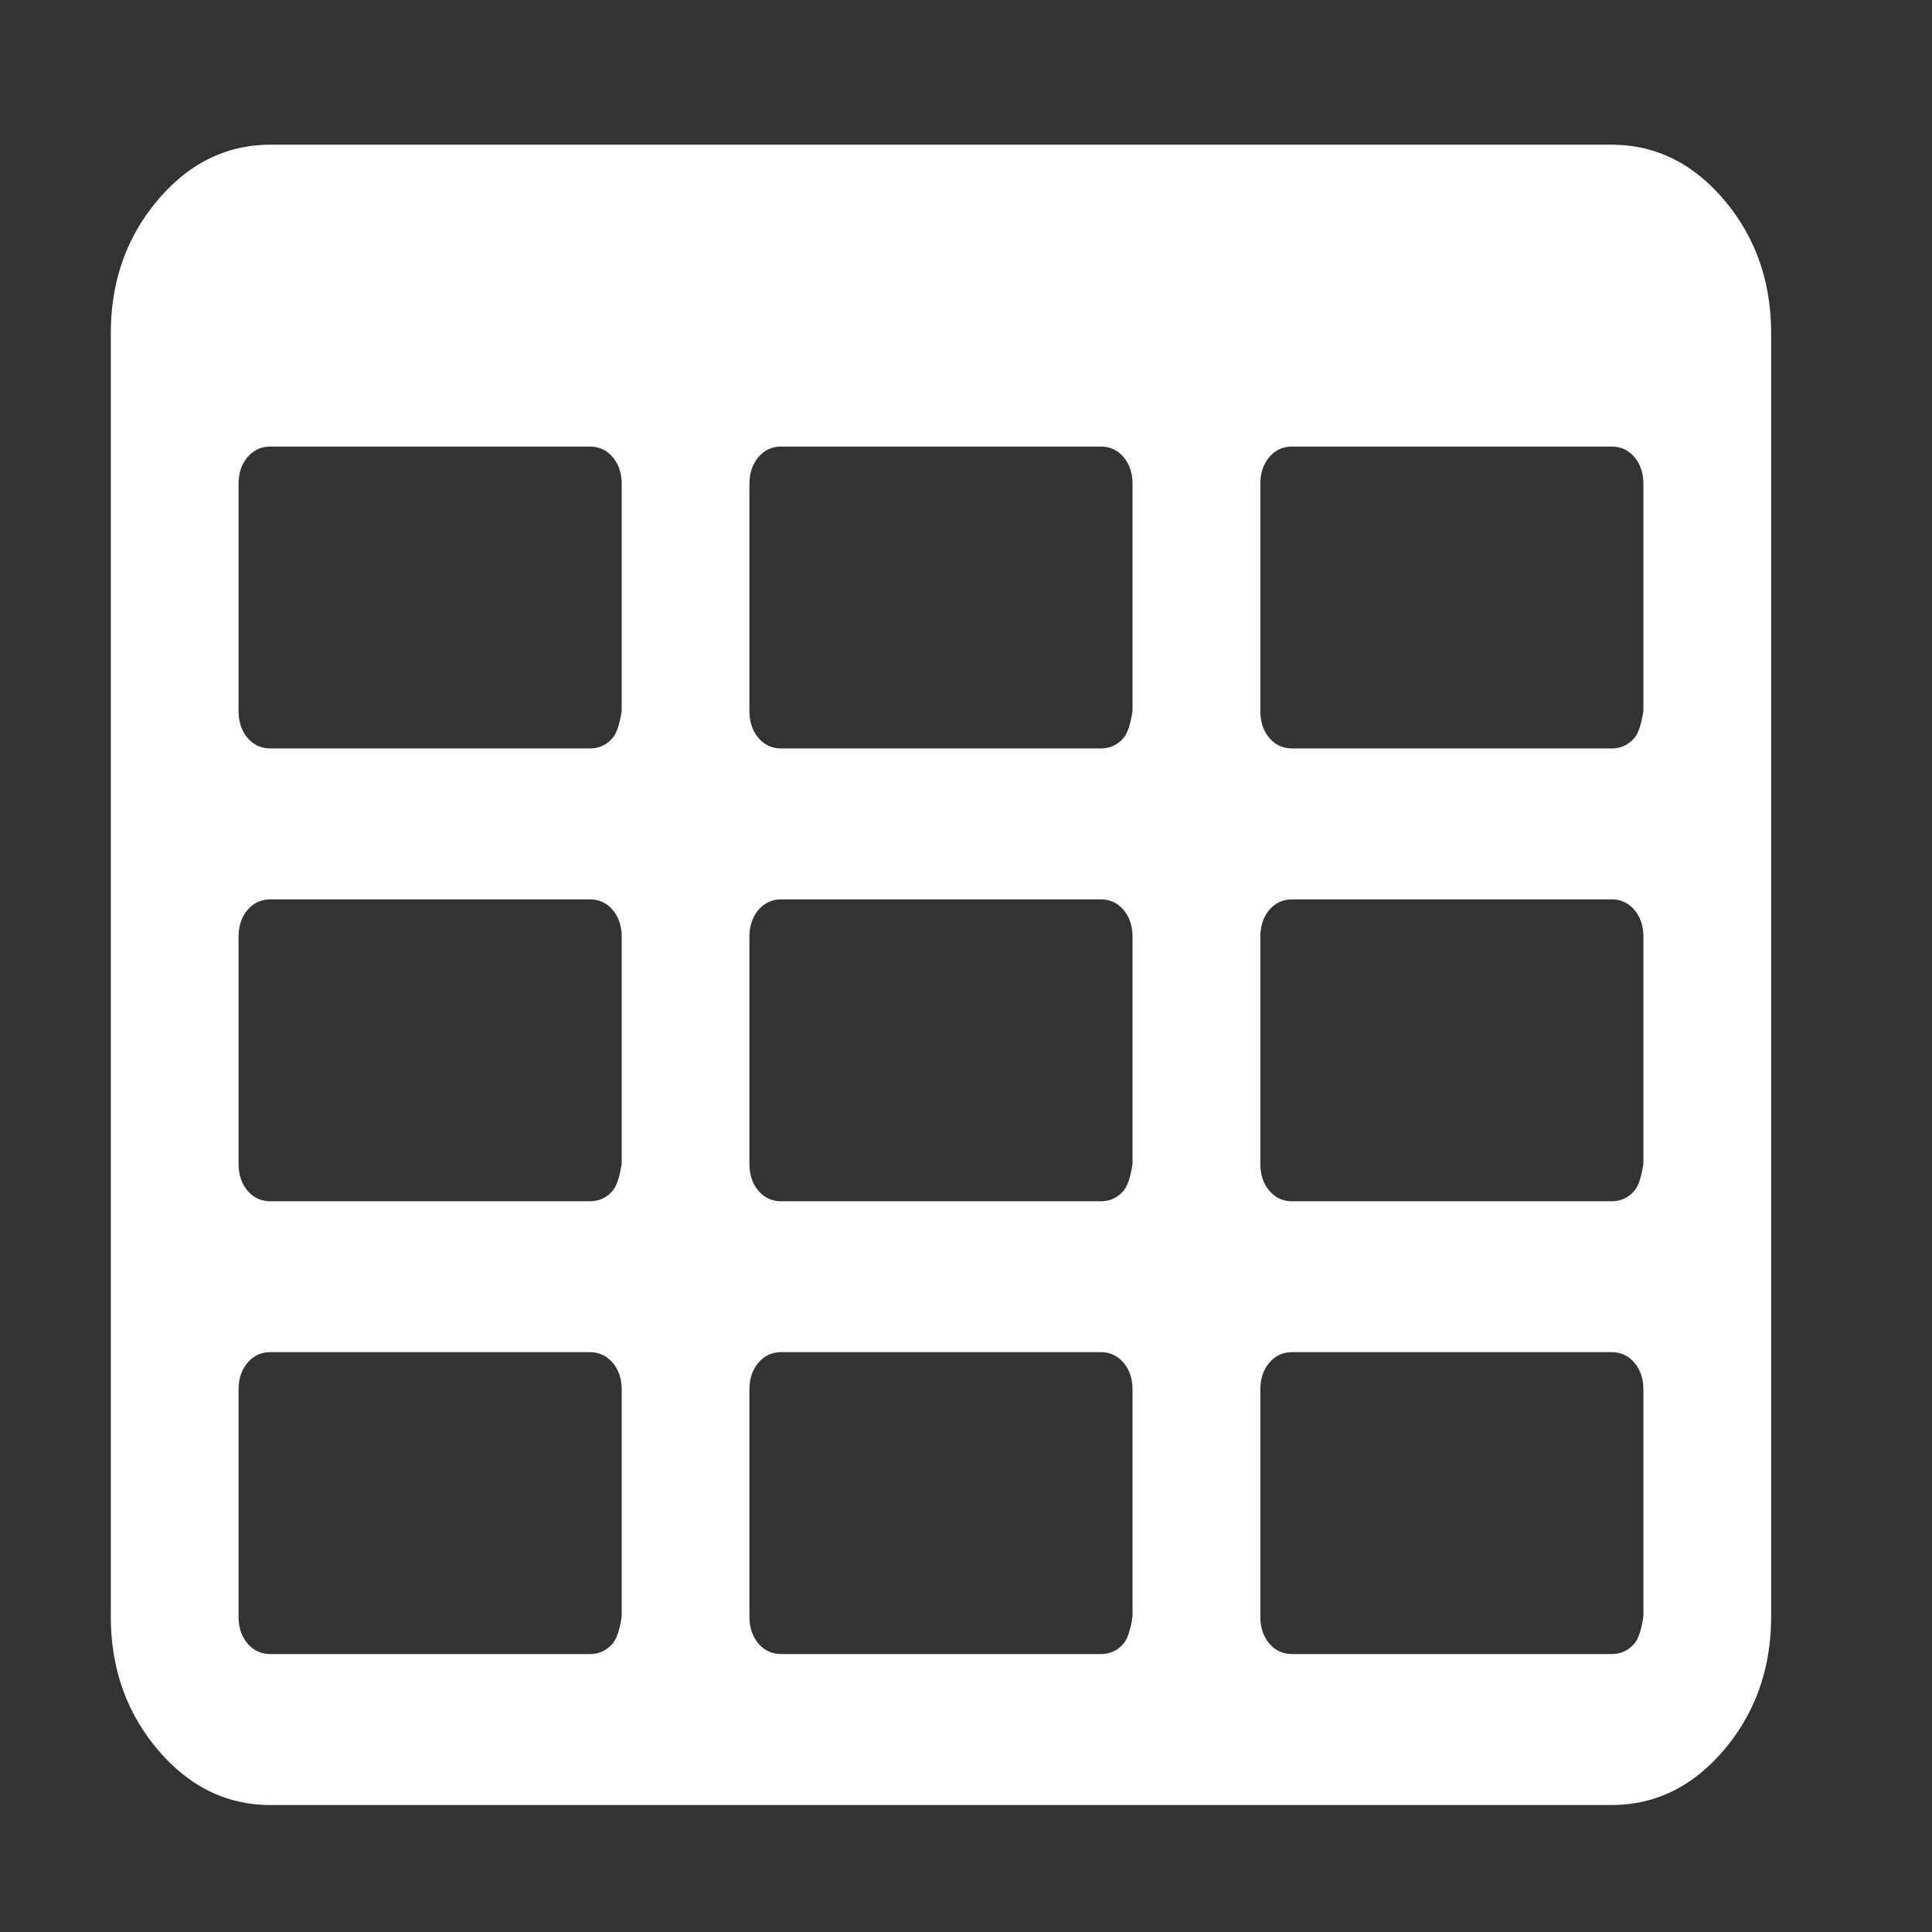 <svg width="640" height="640" xmlns="http://www.w3.org/2000/svg" xmlns:xlink="http://www.w3.org/1999/xlink" preserveAspectRatio="xMidYMid meet">
 <rect width="100%" height="100%" fill="#333333" stroke="none"/>
 <defs>
  <path id="aupQVrgR" d="m535.99,47.98l1.07,0.05l1.07,0.09l1.05,0.1l1.05,0.12l1.04,0.15l1.03,0.18l1.03,0.19l1.01,0.22l1.01,0.24l1,0.26l0.99,0.29l0.99,0.31l0.98,0.33l0.96,0.36l0.97,0.38l0.95,0.4l0.94,0.42l0.94,0.45l0.93,0.47l0.92,0.49l0.92,0.52l0.9,0.54l0.9,0.56l0.89,0.59l0.89,0.61l0.87,0.63l0.87,0.65l0.86,0.68l0.85,0.7l0.84,0.72l0.84,0.75l0.83,0.76l0.82,0.8l0.81,0.81l0.8,0.84l0.8,0.86l0.79,0.88l0.78,0.91l0.77,0.92l0.74,0.93l0.73,0.95l0.71,0.95l0.69,0.96l0.67,0.96l0.65,0.98l0.63,0.99l0.61,1l0.59,1l0.58,1.02l0.55,1.02l0.53,1.04l0.52,1.04l0.49,1.05l0.48,1.07l0.45,1.07l0.44,1.08l0.42,1.09l0.4,1.1l0.38,1.1l0.35,1.12l0.34,1.13l0.32,1.13l0.31,1.15l0.28,1.15l0.26,1.17l0.24,1.17l0.22,1.18l0.21,1.2l0.18,1.2l0.17,1.21l0.14,1.22l0.13,1.23l0.11,1.23l0.08,1.25l0.07,1.26l0.05,1.26l0.03,1.28l0.01,1.28l0,425.01l-0.01,1.28l-0.03,1.28l-0.05,1.26l-0.07,1.26l-0.08,1.25l-0.11,1.23l-0.13,1.23l-0.14,1.22l-0.17,1.21l-0.18,1.2l-0.21,1.19l-0.22,1.19l-0.24,1.17l-0.26,1.16l-0.28,1.16l-0.31,1.14l-0.32,1.14l-0.34,1.12l-0.35,1.12l-0.38,1.11l-0.4,1.1l-0.42,1.09l-0.44,1.08l-0.45,1.07l-0.48,1.06l-0.49,1.05l-0.52,1.05l-0.53,1.03l-0.55,1.02l-0.58,1.02l-0.59,1.01l-0.61,0.99l-0.63,0.99l-0.65,0.98l-0.67,0.97l-0.69,0.96l-0.71,0.95l-0.73,0.94l-0.74,0.93l-0.77,0.93l-0.78,0.9l-0.79,0.89l-0.8,0.86l-0.8,0.84l-0.81,0.81l-0.82,0.79l-0.83,0.77l-0.84,0.75l-0.84,0.72l-0.85,0.7l-0.86,0.68l-0.87,0.65l-0.87,0.63l-0.89,0.61l-0.89,0.59l-0.9,0.56l-0.9,0.54l-0.92,0.51l-0.92,0.5l-0.93,0.47l-0.94,0.44l-0.94,0.43l-0.95,0.4l-0.97,0.38l-0.96,0.35l-0.98,0.34l-0.99,0.3l-0.99,0.29l-1,0.26l-1.01,0.25l-1.01,0.21l-1.03,0.2l-1.03,0.17l-1.04,0.15l-1.05,0.13l-1.05,0.1l-1.07,0.08l-1.07,0.06l-1.08,0.03l-1.08,0.01l-444.24,0l-1.08,-0.01l-1.08,-0.03l-1.07,-0.06l-1.07,-0.08l-1.05,-0.1l-1.05,-0.13l-1.04,-0.15l-1.03,-0.17l-1.02,-0.2l-1.02,-0.21l-1.01,-0.25l-1,-0.26l-0.99,-0.29l-0.99,-0.3l-0.97,-0.34l-0.97,-0.35l-0.96,-0.38l-0.96,-0.4l-0.94,-0.43l-0.94,-0.44l-0.93,-0.47l-0.92,-0.5l-0.92,-0.51l-0.9,-0.54l-0.9,-0.56l-0.89,-0.59l-0.89,-0.61l-0.87,-0.63l-0.87,-0.65l-0.86,-0.68l-0.85,-0.7l-0.84,-0.72l-0.84,-0.75l-0.82,-0.77l-0.82,-0.79l-0.82,-0.81l-0.8,-0.84l-0.8,-0.86l-0.79,-0.89l-0.78,-0.9l-0.76,-0.93l-0.75,-0.93l-0.73,-0.94l-0.71,-0.95l-0.69,-0.96l-0.67,-0.97l-0.65,-0.98l-0.63,-0.99l-0.61,-0.99l-0.59,-1.01l-0.58,-1.01l-0.55,-1.03l-0.53,-1.03l-0.52,-1.05l-0.49,-1.05l-0.48,-1.06l-0.46,-1.07l-0.43,-1.08l-0.42,-1.09l-0.4,-1.1l-0.38,-1.11l-0.36,-1.11l-0.34,-1.13l-0.32,-1.14l-0.3,-1.14l-0.28,-1.15l-0.26,-1.17l-0.24,-1.17l-0.23,-1.18l-0.2,-1.19l-0.18,-1.21l-0.17,-1.21l-0.15,-1.21l-0.12,-1.23l-0.11,-1.24l-0.09,-1.25l-0.06,-1.26l-0.05,-1.26l-0.03,-1.28l-0.01,-1.28l0,-425.01l0.01,-1.28l0.03,-1.28l0.05,-1.26l0.06,-1.26l0.09,-1.25l0.11,-1.23l0.12,-1.23l0.15,-1.22l0.17,-1.21l0.18,-1.2l0.2,-1.2l0.23,-1.18l0.24,-1.17l0.26,-1.16l0.28,-1.16l0.3,-1.14l0.32,-1.14l0.34,-1.13l0.36,-1.11l0.38,-1.11l0.4,-1.1l0.42,-1.09l0.43,-1.08l0.46,-1.07l0.48,-1.06l0.49,-1.06l0.52,-1.04l0.53,-1.03l0.55,-1.03l0.58,-1.01l0.59,-1.01l0.61,-1l0.63,-0.99l0.65,-0.97l0.67,-0.97l0.69,-0.96l0.71,-0.95l0.73,-0.94l0.75,-0.94l0.76,-0.92l0.78,-0.91l0.79,-0.88l0.8,-0.86l0.8,-0.84l0.82,-0.81l0.82,-0.8l0.82,-0.76l0.84,-0.75l0.84,-0.72l0.85,-0.7l0.86,-0.68l0.87,-0.65l0.87,-0.63l0.89,-0.61l0.89,-0.59l0.9,-0.56l0.9,-0.54l0.92,-0.52l0.92,-0.49l0.93,-0.47l0.94,-0.45l0.94,-0.42l0.96,-0.4l0.96,-0.38l0.97,-0.36l0.97,-0.33l0.99,-0.31l0.99,-0.29l1,-0.26l1.01,-0.24l1.02,-0.22l1.02,-0.19l1.03,-0.18l1.04,-0.15l1.05,-0.12l1.05,-0.1l1.07,-0.09l1.07,-0.05l1.08,-0.04l1.08,-0.01l444.24,0l1.08,0.01l1.08,0.04zm-108.15,399.95l-0.23,0l-0.23,0.01l-0.23,0.02l-0.22,0.02l-0.22,0.02l-0.22,0.03l-0.21,0.03l-0.22,0.04l-0.21,0.04l-0.21,0.05l-0.21,0.05l-0.2,0.05l-0.21,0.06l-0.2,0.07l-0.2,0.07l-0.2,0.07l-0.19,0.08l-0.19,0.08l-0.2,0.08l-0.18,0.09l-0.19,0.1l-0.19,0.1l-0.18,0.1l-0.18,0.11l-0.18,0.11l-0.18,0.12l-0.17,0.12l-0.17,0.12l-0.17,0.13l-0.17,0.14l-0.17,0.14l-0.16,0.14l-0.16,0.15l-0.16,0.15l-0.16,0.15l-0.16,0.17l-0.15,0.16l-0.15,0.17l-0.15,0.17l-0.15,0.18l-0.14,0.18l-0.14,0.18l-0.13,0.19l-0.14,0.18l-0.12,0.19l-0.13,0.19l-0.12,0.19l-0.12,0.2l-0.11,0.2l-0.11,0.2l-0.1,0.2l-0.11,0.21l-0.09,0.21l-0.1,0.21l-0.09,0.21l-0.09,0.22l-0.08,0.22l-0.08,0.22l-0.07,0.22l-0.08,0.22l-0.06,0.23l-0.07,0.23l-0.06,0.24l-0.06,0.23l-0.05,0.24l-0.05,0.24l-0.05,0.24l-0.04,0.25l-0.04,0.25l-0.03,0.25l-0.04,0.25l-0.02,0.25l-0.03,0.26l-0.02,0.26l-0.01,0.26l-0.02,0.27l-0.01,0.27l0,0.27l0,0.27l0,75l0,0.28l0,0.27l0.01,0.27l0.02,0.26l0.01,0.26l0.02,0.27l0.03,0.25l0.02,0.26l0.04,0.25l0.03,0.25l0.04,0.25l0.04,0.25l0.05,0.24l0.05,0.24l0.05,0.24l0.06,0.23l0.06,0.24l0.07,0.23l0.06,0.23l0.08,0.22l0.07,0.22l0.08,0.23l0.08,0.21l0.09,0.22l0.09,0.21l0.1,0.21l0.09,0.21l0.11,0.21l0.1,0.2l0.11,0.2l0.11,0.2l0.12,0.2l0.12,0.19l0.13,0.2l0.12,0.18l0.14,0.19l0.13,0.19l0.14,0.18l0.14,0.18l0.15,0.17l0.15,0.18l0.15,0.17l0.15,0.16l0.16,0.16l0.16,0.16l0.16,0.15l0.16,0.15l0.16,0.14l0.17,0.14l0.17,0.13l0.17,0.13l0.17,0.12l0.17,0.12l0.18,0.12l0.18,0.11l0.18,0.11l0.18,0.1l0.19,0.1l0.19,0.1l0.18,0.08l0.2,0.09l0.19,0.08l0.19,0.08l0.2,0.07l0.2,0.07l0.2,0.06l0.21,0.06l0.2,0.06l0.21,0.05l0.21,0.04l0.21,0.04l0.22,0.04l0.21,0.03l0.22,0.03l0.22,0.03l0.22,0.02l0.23,0.01l0.23,0.01l0.23,0.01l0.23,0l105.76,0l0.23,0l0.22,-0.01l0.23,-0.01l0.22,-0.01l0.23,-0.02l0.22,-0.03l0.21,-0.03l0.22,-0.03l0.21,-0.04l0.22,-0.04l0.21,-0.04l0.2,-0.05l0.21,-0.06l0.2,-0.06l0.2,-0.06l0.2,-0.07l0.2,-0.07l0.2,-0.08l0.19,-0.08l0.19,-0.08l0.19,-0.09l0.19,-0.1l0.18,-0.1l0.18,-0.1l0.19,-0.11l0.17,-0.11l0.18,-0.12l0.18,-0.12l0.17,-0.12l0.17,-0.13l0.17,-0.13l0.16,-0.14l0.17,-0.14l0.16,-0.15l0.16,-0.15l0.16,-0.16l0.16,-0.16l0.15,-0.16l0.15,-0.17l0.15,-0.18l0.1,-0.12l0.1,-0.12l0.09,-0.13l0.1,-0.14l0.09,-0.14l0.09,-0.15l0.1,-0.15l0.08,-0.16l0.09,-0.16l0.09,-0.17l0.09,-0.17l0.08,-0.18l0.08,-0.18l0.09,-0.19l0.08,-0.2l0.08,-0.2l0.08,-0.21l0.07,-0.21l0.08,-0.21l0.07,-0.23l0.08,-0.22l0.07,-0.24l0.07,-0.23l0.07,-0.25l0.07,-0.25l0.07,-0.25l0.06,-0.26l0.07,-0.27l0.06,-0.27l0.06,-0.27l0.06,-0.28l0.06,-0.29l0.06,-0.29l0.06,-0.3l0.06,-0.3l0.05,-0.31l0.06,-0.31l0.05,-0.32l0.05,-0.33l0.05,-0.33l0,-75l0,-0.27l-0.01,-0.27l-0.01,-0.27l-0.01,-0.27l-0.02,-0.26l-0.02,-0.26l-0.02,-0.26l-0.03,-0.25l-0.03,-0.25l-0.04,-0.25l-0.03,-0.25l-0.05,-0.25l-0.04,-0.24l-0.05,-0.24l-0.06,-0.24l-0.06,-0.23l-0.06,-0.24l-0.06,-0.23l-0.07,-0.23l-0.07,-0.22l-0.08,-0.22l-0.08,-0.22l-0.08,-0.22l-0.09,-0.22l-0.09,-0.21l-0.09,-0.21l-0.1,-0.21l-0.1,-0.21l-0.11,-0.2l-0.11,-0.2l-0.11,-0.2l-0.12,-0.2l-0.12,-0.19l-0.12,-0.19l-0.13,-0.19l-0.13,-0.18l-0.14,-0.19l-0.14,-0.18l-0.14,-0.18l-0.15,-0.18l-0.15,-0.17l-0.15,-0.17l-0.15,-0.16l-0.16,-0.17l-0.16,-0.15l-0.16,-0.15l-0.16,-0.15l-0.16,-0.14l-0.17,-0.14l-0.17,-0.14l-0.17,-0.13l-0.17,-0.12l-0.18,-0.12l-0.17,-0.12l-0.18,-0.11l-0.18,-0.11l-0.19,-0.1l-0.18,-0.1l-0.19,-0.1l-0.19,-0.09l-0.19,-0.08l-0.19,-0.08l-0.2,-0.08l-0.2,-0.07l-0.2,-0.07l-0.2,-0.07l-0.2,-0.06l-0.21,-0.05l-0.2,-0.05l-0.21,-0.05l-0.22,-0.04l-0.21,-0.04l-0.22,-0.03l-0.21,-0.03l-0.22,-0.02l-0.22,-0.02l-0.23,-0.02l-0.23,-0.01l-0.22,0l-0.23,-0.01l-105.76,0l-0.23,0.01zm-338.48,0l-0.22,0l-0.23,0.01l-0.22,0.02l-0.23,0.02l-0.22,0.02l-0.21,0.03l-0.22,0.03l-0.21,0.04l-0.21,0.04l-0.21,0.05l-0.21,0.05l-0.21,0.05l-0.2,0.06l-0.2,0.07l-0.2,0.07l-0.2,0.07l-0.19,0.08l-0.2,0.08l-0.19,0.08l-0.19,0.09l-0.18,0.1l-0.19,0.1l-0.18,0.1l-0.18,0.11l-0.18,0.11l-0.18,0.12l-0.17,0.12l-0.18,0.12l-0.17,0.13l-0.16,0.14l-0.17,0.14l-0.17,0.14l-0.16,0.15l-0.16,0.15l-0.16,0.15l-0.15,0.17l-0.16,0.16l-0.15,0.17l-0.15,0.17l-0.14,0.18l-0.15,0.18l-0.14,0.18l-0.13,0.19l-0.14,0.18l-0.12,0.19l-0.13,0.19l-0.12,0.19l-0.12,0.2l-0.11,0.2l-0.11,0.2l-0.1,0.2l-0.11,0.21l-0.1,0.21l-0.09,0.21l-0.09,0.21l-0.09,0.22l-0.08,0.22l-0.08,0.22l-0.08,0.22l-0.07,0.22l-0.07,0.23l-0.06,0.23l-0.07,0.24l-0.05,0.23l-0.06,0.24l-0.05,0.24l-0.04,0.24l-0.05,0.25l-0.04,0.25l-0.03,0.25l-0.03,0.25l-0.03,0.25l-0.02,0.26l-0.02,0.26l-0.02,0.26l-0.01,0.27l-0.01,0.27l-0.01,0.27l0,0.27l0,75l0,0.28l0.01,0.27l0.01,0.27l0.01,0.26l0.02,0.26l0.02,0.27l0.02,0.25l0.03,0.26l0.03,0.25l0.03,0.25l0.04,0.25l0.05,0.25l0.04,0.24l0.05,0.24l0.06,0.24l0.05,0.23l0.07,0.24l0.06,0.23l0.07,0.23l0.07,0.22l0.08,0.22l0.08,0.23l0.08,0.21l0.09,0.22l0.09,0.21l0.09,0.21l0.1,0.21l0.11,0.21l0.1,0.2l0.11,0.2l0.11,0.2l0.12,0.2l0.12,0.19l0.13,0.2l0.12,0.18l0.14,0.19l0.13,0.19l0.14,0.18l0.15,0.18l0.14,0.17l0.15,0.18l0.15,0.17l0.16,0.16l0.15,0.16l0.16,0.16l0.16,0.15l0.16,0.15l0.17,0.14l0.17,0.14l0.16,0.13l0.17,0.13l0.18,0.12l0.17,0.12l0.18,0.12l0.18,0.11l0.18,0.11l0.18,0.1l0.19,0.1l0.18,0.1l0.19,0.08l0.19,0.09l0.2,0.08l0.19,0.08l0.2,0.07l0.2,0.07l0.2,0.06l0.2,0.06l0.21,0.06l0.21,0.05l0.21,0.04l0.21,0.04l0.21,0.04l0.22,0.03l0.21,0.03l0.22,0.03l0.23,0.02l0.22,0.01l0.23,0.01l0.22,0.01l0.23,0l105.77,0l0.23,0l0.23,-0.01l0.23,-0.01l0.22,-0.01l0.22,-0.02l0.22,-0.03l0.22,-0.03l0.22,-0.03l0.21,-0.04l0.21,-0.04l0.21,-0.04l0.21,-0.05l0.21,-0.06l0.2,-0.06l0.2,-0.06l0.2,-0.07l0.2,-0.07l0.19,-0.08l0.2,-0.08l0.19,-0.08l0.19,-0.09l0.18,-0.1l0.19,-0.1l0.18,-0.1l0.18,-0.11l0.18,-0.11l0.18,-0.12l0.17,-0.12l0.17,-0.12l0.17,-0.13l0.17,-0.13l0.17,-0.14l0.16,-0.14l0.17,-0.15l0.16,-0.15l0.15,-0.16l0.16,-0.16l0.15,-0.16l0.15,-0.17l0.15,-0.18l0.1,-0.12l0.1,-0.12l0.1,-0.13l0.09,-0.14l0.1,-0.14l0.09,-0.15l0.09,-0.15l0.09,-0.16l0.09,-0.16l0.08,-0.17l0.09,-0.17l0.09,-0.18l0.08,-0.18l0.08,-0.19l0.08,-0.2l0.08,-0.2l0.08,-0.21l0.08,-0.21l0.08,-0.21l0.07,-0.23l0.08,-0.22l0.07,-0.24l0.07,-0.23l0.07,-0.25l0.07,-0.25l0.07,-0.25l0.06,-0.26l0.07,-0.27l0.06,-0.27l0.06,-0.27l0.07,-0.28l0.06,-0.29l0.05,-0.29l0.06,-0.3l0.06,-0.3l0.05,-0.31l0.06,-0.31l0.05,-0.32l0.05,-0.33l0.05,-0.33l0,-75l0,-0.27l0,-0.27l-0.01,-0.27l-0.02,-0.27l-0.01,-0.26l-0.02,-0.26l-0.03,-0.26l-0.03,-0.25l-0.03,-0.25l-0.03,-0.25l-0.04,-0.25l-0.05,-0.25l-0.04,-0.24l-0.05,-0.24l-0.06,-0.24l-0.05,-0.23l-0.07,-0.24l-0.06,-0.23l-0.07,-0.23l-0.07,-0.22l-0.08,-0.22l-0.08,-0.22l-0.08,-0.22l-0.09,-0.22l-0.09,-0.21l-0.1,-0.21l-0.09,-0.21l-0.11,-0.21l-0.1,-0.2l-0.11,-0.2l-0.12,-0.2l-0.11,-0.2l-0.12,-0.19l-0.13,-0.19l-0.13,-0.19l-0.13,-0.18l-0.13,-0.19l-0.14,-0.18l-0.15,-0.18l-0.14,-0.18l-0.15,-0.17l-0.15,-0.17l-0.16,-0.16l-0.15,-0.17l-0.16,-0.15l-0.16,-0.15l-0.16,-0.15l-0.17,-0.14l-0.16,-0.14l-0.17,-0.14l-0.17,-0.13l-0.17,-0.12l-0.18,-0.12l-0.17,-0.12l-0.18,-0.11l-0.18,-0.11l-0.19,-0.1l-0.18,-0.1l-0.19,-0.1l-0.19,-0.09l-0.19,-0.08l-0.19,-0.08l-0.2,-0.08l-0.19,-0.07l-0.2,-0.07l-0.21,-0.07l-0.2,-0.06l-0.21,-0.05l-0.2,-0.05l-0.21,-0.05l-0.21,-0.04l-0.22,-0.04l-0.21,-0.03l-0.22,-0.03l-0.22,-0.02l-0.23,-0.02l-0.22,-0.02l-0.23,-0.01l-0.22,0l-0.23,-0.01l-105.78,0l-0.23,0.01zm169.23,0l-0.22,0l-0.23,0.01l-0.22,0.02l-0.23,0.02l-0.22,0.02l-0.21,0.03l-0.22,0.03l-0.21,0.04l-0.22,0.04l-0.2,0.05l-0.21,0.05l-0.21,0.05l-0.2,0.06l-0.2,0.07l-0.2,0.07l-0.2,0.07l-0.19,0.08l-0.2,0.08l-0.19,0.08l-0.19,0.09l-0.19,0.1l-0.18,0.1l-0.18,0.1l-0.18,0.11l-0.18,0.11l-0.18,0.12l-0.17,0.12l-0.18,0.12l-0.17,0.13l-0.17,0.14l-0.16,0.14l-0.17,0.14l-0.16,0.15l-0.16,0.15l-0.16,0.15l-0.15,0.17l-0.16,0.16l-0.15,0.17l-0.15,0.17l-0.15,0.18l-0.14,0.18l-0.14,0.18l-0.13,0.19l-0.14,0.18l-0.12,0.19l-0.13,0.19l-0.12,0.19l-0.12,0.2l-0.11,0.2l-0.11,0.2l-0.11,0.2l-0.1,0.21l-0.1,0.21l-0.09,0.21l-0.09,0.21l-0.09,0.22l-0.08,0.22l-0.08,0.22l-0.08,0.22l-0.07,0.22l-0.07,0.23l-0.06,0.23l-0.07,0.24l-0.05,0.23l-0.06,0.24l-0.05,0.24l-0.04,0.24l-0.05,0.25l-0.04,0.25l-0.03,0.25l-0.03,0.25l-0.03,0.25l-0.02,0.26l-0.02,0.26l-0.02,0.26l-0.01,0.27l-0.01,0.27l-0.01,0.27l0,0.27l0,75l0,0.28l0.01,0.27l0.01,0.27l0.01,0.26l0.02,0.26l0.02,0.27l0.02,0.25l0.03,0.26l0.03,0.25l0.03,0.25l0.04,0.25l0.05,0.25l0.04,0.24l0.05,0.24l0.06,0.24l0.05,0.23l0.07,0.24l0.06,0.23l0.07,0.23l0.07,0.22l0.08,0.22l0.08,0.23l0.08,0.21l0.09,0.22l0.09,0.21l0.09,0.21l0.1,0.21l0.1,0.21l0.11,0.2l0.11,0.2l0.11,0.2l0.12,0.2l0.12,0.19l0.13,0.2l0.12,0.18l0.14,0.19l0.13,0.19l0.14,0.18l0.14,0.18l0.15,0.17l0.15,0.18l0.15,0.17l0.16,0.16l0.15,0.16l0.16,0.16l0.16,0.15l0.16,0.15l0.17,0.14l0.16,0.14l0.17,0.13l0.17,0.13l0.18,0.12l0.17,0.12l0.18,0.12l0.18,0.11l0.18,0.11l0.18,0.1l0.18,0.1l0.19,0.1l0.19,0.08l0.19,0.09l0.2,0.08l0.19,0.08l0.2,0.07l0.2,0.07l0.2,0.06l0.2,0.06l0.21,0.06l0.21,0.05l0.2,0.04l0.22,0.04l0.21,0.04l0.22,0.03l0.21,0.03l0.22,0.03l0.23,0.02l0.22,0.01l0.23,0.01l0.22,0.01l0.23,0l105.78,0l0.23,0l0.23,-0.01l0.23,-0.01l0.22,-0.01l0.22,-0.02l0.23,-0.03l0.21,-0.03l0.22,-0.03l0.21,-0.04l0.22,-0.04l0.21,-0.04l0.2,-0.05l0.21,-0.06l0.2,-0.06l0.2,-0.06l0.2,-0.07l0.2,-0.07l0.2,-0.08l0.19,-0.08l0.19,-0.08l0.19,-0.09l0.19,-0.1l0.18,-0.1l0.18,-0.1l0.19,-0.11l0.17,-0.11l0.18,-0.12l0.18,-0.12l0.17,-0.12l0.17,-0.13l0.17,-0.13l0.16,-0.14l0.17,-0.14l0.16,-0.15l0.16,-0.15l0.16,-0.16l0.15,-0.16l0.16,-0.16l0.15,-0.17l0.15,-0.18l0.1,-0.12l0.09,-0.12l0.1,-0.13l0.09,-0.14l0.1,-0.14l0.09,-0.15l0.09,-0.15l0.09,-0.16l0.09,-0.16l0.08,-0.17l0.09,-0.17l0.09,-0.18l0.08,-0.18l0.08,-0.19l0.08,-0.2l0.08,-0.2l0.08,-0.21l0.08,-0.21l0.07,-0.21l0.08,-0.23l0.07,-0.22l0.07,-0.24l0.08,-0.23l0.06,-0.25l0.07,-0.25l0.07,-0.25l0.07,-0.26l0.06,-0.27l0.07,-0.27l0.06,-0.27l0.06,-0.28l0.06,-0.29l0.06,-0.29l0.06,-0.3l0.05,-0.3l0.06,-0.31l0.05,-0.31l0.05,-0.32l0.05,-0.33l0.05,-0.33l0,0l0,-75l-0.01,-0.27l0,-0.27l-0.01,-0.27l-0.01,-0.27l-0.02,-0.26l-0.02,-0.26l-0.02,-0.26l-0.03,-0.25l-0.03,-0.25l-0.04,-0.25l-0.04,-0.25l-0.04,-0.25l-0.05,-0.24l-0.05,-0.24l-0.05,-0.24l-0.06,-0.23l-0.06,-0.24l-0.06,-0.23l-0.07,-0.23l-0.08,-0.22l-0.07,-0.22l-0.08,-0.22l-0.08,-0.22l-0.09,-0.22l-0.09,-0.21l-0.1,-0.21l-0.09,-0.21l-0.11,-0.21l-0.1,-0.2l-0.11,-0.2l-0.11,-0.2l-0.12,-0.2l-0.12,-0.19l-0.13,-0.19l-0.12,-0.19l-0.13,-0.18l-0.14,-0.19l-0.14,-0.18l-0.14,-0.18l-0.15,-0.18l-0.15,-0.17l-0.15,-0.17l-0.15,-0.16l-0.16,-0.17l-0.16,-0.15l-0.16,-0.15l-0.16,-0.15l-0.16,-0.14l-0.17,-0.14l-0.17,-0.14l-0.17,-0.13l-0.17,-0.12l-0.17,-0.12l-0.18,-0.12l-0.18,-0.11l-0.18,-0.11l-0.18,-0.1l-0.19,-0.1l-0.18,-0.1l-0.19,-0.09l-0.2,-0.08l-0.19,-0.08l-0.19,-0.08l-0.2,-0.07l-0.2,-0.07l-0.2,-0.07l-0.21,-0.06l-0.2,-0.05l-0.21,-0.05l-0.21,-0.05l-0.21,-0.04l-0.22,-0.04l-0.21,-0.03l-0.22,-0.03l-0.22,-0.02l-0.22,-0.02l-0.23,-0.02l-0.22,-0.01l-0.23,0l-0.23,-0.01l-105.78,0l-0.23,0.01zm0,-149.99l-0.22,0l-0.23,0.01l-0.22,0.02l-0.23,0.02l-0.22,0.02l-0.21,0.03l-0.22,0.03l-0.21,0.04l-0.22,0.04l-0.2,0.05l-0.21,0.05l-0.21,0.06l-0.2,0.05l-0.2,0.07l-0.2,0.07l-0.2,0.07l-0.19,0.08l-0.2,0.08l-0.19,0.08l-0.19,0.09l-0.19,0.1l-0.18,0.09l-0.18,0.11l-0.18,0.11l-0.18,0.11l-0.18,0.11l-0.17,0.12l-0.18,0.13l-0.17,0.13l-0.17,0.13l-0.16,0.14l-0.17,0.14l-0.16,0.15l-0.16,0.15l-0.16,0.16l-0.15,0.16l-0.16,0.16l-0.15,0.17l-0.15,0.17l-0.15,0.18l-0.14,0.18l-0.14,0.18l-0.13,0.19l-0.14,0.18l-0.12,0.19l-0.13,0.19l-0.12,0.2l-0.12,0.19l-0.11,0.2l-0.11,0.21l-0.11,0.2l-0.1,0.21l-0.1,0.2l-0.09,0.22l-0.09,0.21l-0.09,0.22l-0.08,0.21l-0.08,0.22l-0.08,0.23l-0.07,0.22l-0.07,0.23l-0.06,0.23l-0.07,0.24l-0.05,0.23l-0.06,0.24l-0.05,0.24l-0.04,0.24l-0.05,0.25l-0.04,0.25l-0.03,0.25l-0.03,0.25l-0.03,0.25l-0.02,0.26l-0.02,0.26l-0.02,0.26l-0.01,0.27l-0.01,0.27l-0.01,0.27l0,0.27l0,75l0,0.27l0.01,0.27l0.01,0.27l0.01,0.26l0.02,0.27l0.02,0.26l0.02,0.25l0.03,0.26l0.03,0.25l0.03,0.25l0.04,0.25l0.05,0.25l0.04,0.24l0.05,0.24l0.06,0.24l0.05,0.23l0.07,0.24l0.06,0.23l0.07,0.22l0.07,0.23l0.08,0.22l0.08,0.22l0.08,0.22l0.09,0.22l0.09,0.21l0.09,0.21l0.1,0.21l0.1,0.21l0.11,0.2l0.11,0.2l0.11,0.2l0.12,0.2l0.12,0.19l0.13,0.19l0.12,0.19l0.14,0.19l0.13,0.18l0.14,0.19l0.14,0.18l0.15,0.17l0.15,0.18l0.15,0.16l0.16,0.17l0.15,0.16l0.16,0.16l0.16,0.15l0.16,0.15l0.17,0.14l0.16,0.14l0.17,0.13l0.17,0.13l0.18,0.13l0.17,0.12l0.18,0.11l0.18,0.11l0.18,0.11l0.18,0.11l0.18,0.09l0.19,0.1l0.19,0.09l0.19,0.08l0.2,0.09l0.19,0.07l0.2,0.08l0.2,0.06l0.2,0.07l0.2,0.06l0.21,0.05l0.21,0.05l0.2,0.05l0.22,0.04l0.21,0.04l0.22,0.03l0.21,0.03l0.22,0.02l0.23,0.02l0.22,0.02l0.23,0.01l0.22,0l0.23,0.01l105.78,0l0.23,-0.01l0.23,0l0.23,-0.01l0.22,-0.02l0.22,-0.02l0.23,-0.02l0.21,-0.03l0.22,-0.03l0.21,-0.04l0.22,-0.04l0.21,-0.05l0.2,-0.05l0.21,-0.05l0.2,-0.06l0.2,-0.07l0.2,-0.06l0.2,-0.08l0.2,-0.07l0.19,-0.09l0.19,-0.08l0.19,-0.09l0.19,-0.1l0.18,-0.09l0.18,-0.11l0.19,-0.11l0.17,-0.11l0.18,-0.11l0.18,-0.12l0.17,-0.13l0.17,-0.13l0.17,-0.13l0.16,-0.14l0.17,-0.14l0.16,-0.15l0.16,-0.15l0.16,-0.16l0.15,-0.16l0.16,-0.17l0.15,-0.16l0.15,-0.18l0.1,-0.12l0.09,-0.12l0.1,-0.13l0.09,-0.14l0.1,-0.14l0.09,-0.15l0.09,-0.15l0.09,-0.16l0.09,-0.16l0.08,-0.17l0.09,-0.17l0.09,-0.18l0.08,-0.18l0.08,-0.19l0.08,-0.2l0.08,-0.2l0.08,-0.2l0.08,-0.21l0.07,-0.22l0.08,-0.22l0.07,-0.23l0.07,-0.23l0.08,-0.24l0.06,-0.24l0.07,-0.25l0.07,-0.26l0.07,-0.26l0.06,-0.26l0.07,-0.27l0.06,-0.28l0.06,-0.28l0.06,-0.28l0.06,-0.3l0.06,-0.29l0.05,-0.31l0.06,-0.3l0.05,-0.32l0.05,-0.32l0.05,-0.32l0.05,-0.33l0,0l0,-75l-0.01,-0.27l0,-0.27l-0.01,-0.27l-0.01,-0.27l-0.02,-0.26l-0.02,-0.26l-0.02,-0.26l-0.03,-0.25l-0.03,-0.25l-0.04,-0.25l-0.04,-0.25l-0.04,-0.25l-0.05,-0.24l-0.05,-0.24l-0.05,-0.24l-0.06,-0.23l-0.06,-0.24l-0.06,-0.23l-0.07,-0.23l-0.08,-0.22l-0.07,-0.23l-0.08,-0.22l-0.08,-0.21l-0.09,-0.22l-0.09,-0.21l-0.1,-0.22l-0.09,-0.2l-0.11,-0.21l-0.1,-0.2l-0.11,-0.21l-0.11,-0.2l-0.12,-0.19l-0.12,-0.2l-0.13,-0.19l-0.12,-0.19l-0.13,-0.18l-0.14,-0.19l-0.14,-0.18l-0.14,-0.18l-0.15,-0.18l-0.15,-0.17l-0.15,-0.17l-0.15,-0.16l-0.16,-0.16l-0.16,-0.16l-0.16,-0.15l-0.16,-0.15l-0.16,-0.14l-0.17,-0.14l-0.17,-0.13l-0.17,-0.13l-0.17,-0.13l-0.17,-0.12l-0.18,-0.11l-0.18,-0.12l-0.18,-0.1l-0.18,-0.11l-0.19,-0.09l-0.18,-0.1l-0.19,-0.09l-0.2,-0.08l-0.19,-0.09l-0.19,-0.07l-0.2,-0.07l-0.2,-0.07l-0.2,-0.07l-0.21,-0.06l-0.2,-0.05l-0.21,-0.05l-0.21,-0.05l-0.21,-0.04l-0.22,-0.04l-0.21,-0.03l-0.22,-0.03l-0.22,-0.02l-0.22,-0.02l-0.23,-0.02l-0.22,-0.01l-0.23,0l-0.23,-0.01l-105.78,0l-0.23,0.01zm-169.23,0l-0.22,0l-0.23,0.01l-0.22,0.02l-0.23,0.02l-0.22,0.02l-0.21,0.03l-0.22,0.03l-0.21,0.04l-0.21,0.04l-0.21,0.05l-0.21,0.05l-0.21,0.06l-0.2,0.05l-0.2,0.07l-0.2,0.07l-0.2,0.07l-0.19,0.08l-0.2,0.08l-0.19,0.08l-0.19,0.09l-0.18,0.1l-0.19,0.09l-0.18,0.11l-0.18,0.11l-0.18,0.11l-0.18,0.11l-0.17,0.12l-0.18,0.13l-0.17,0.13l-0.16,0.13l-0.17,0.14l-0.17,0.14l-0.16,0.15l-0.16,0.15l-0.16,0.16l-0.15,0.16l-0.16,0.16l-0.15,0.17l-0.15,0.17l-0.14,0.18l-0.15,0.18l-0.14,0.18l-0.13,0.19l-0.14,0.18l-0.12,0.19l-0.13,0.19l-0.12,0.2l-0.12,0.19l-0.11,0.2l-0.11,0.21l-0.1,0.2l-0.11,0.21l-0.1,0.2l-0.09,0.22l-0.09,0.21l-0.09,0.22l-0.08,0.21l-0.08,0.22l-0.08,0.23l-0.07,0.22l-0.07,0.23l-0.06,0.23l-0.07,0.24l-0.05,0.23l-0.06,0.24l-0.05,0.24l-0.04,0.24l-0.05,0.25l-0.04,0.25l-0.03,0.25l-0.03,0.25l-0.03,0.25l-0.02,0.26l-0.02,0.26l-0.02,0.26l-0.01,0.27l-0.01,0.27l-0.01,0.27l0,0.27l0,75l0,0.27l0.01,0.27l0.01,0.27l0.01,0.26l0.02,0.27l0.02,0.26l0.02,0.25l0.03,0.26l0.03,0.25l0.03,0.25l0.04,0.25l0.05,0.25l0.04,0.24l0.05,0.24l0.06,0.24l0.05,0.23l0.07,0.24l0.06,0.23l0.07,0.22l0.07,0.23l0.08,0.22l0.08,0.22l0.08,0.22l0.09,0.22l0.09,0.21l0.09,0.21l0.1,0.21l0.11,0.21l0.1,0.2l0.11,0.2l0.11,0.2l0.12,0.2l0.12,0.19l0.13,0.19l0.12,0.19l0.14,0.19l0.13,0.18l0.14,0.19l0.15,0.18l0.14,0.17l0.15,0.18l0.15,0.16l0.16,0.17l0.15,0.16l0.16,0.16l0.16,0.15l0.16,0.15l0.17,0.14l0.17,0.14l0.16,0.13l0.17,0.13l0.18,0.13l0.17,0.12l0.18,0.11l0.18,0.11l0.18,0.11l0.18,0.11l0.19,0.09l0.18,0.1l0.19,0.09l0.19,0.08l0.2,0.09l0.19,0.07l0.2,0.08l0.2,0.06l0.2,0.07l0.2,0.06l0.21,0.05l0.21,0.05l0.21,0.05l0.21,0.04l0.21,0.04l0.22,0.03l0.21,0.03l0.22,0.02l0.23,0.02l0.22,0.02l0.23,0.01l0.22,0l0.23,0.01l105.77,0l0.23,-0.01l0.23,0l0.23,-0.01l0.22,-0.02l0.22,-0.02l0.22,-0.02l0.22,-0.03l0.22,-0.03l0.21,-0.04l0.21,-0.04l0.21,-0.05l0.21,-0.05l0.21,-0.05l0.2,-0.06l0.2,-0.07l0.2,-0.06l0.2,-0.08l0.19,-0.07l0.2,-0.09l0.19,-0.08l0.19,-0.09l0.18,-0.1l0.19,-0.09l0.18,-0.11l0.18,-0.11l0.18,-0.11l0.18,-0.11l0.17,-0.12l0.17,-0.13l0.17,-0.13l0.17,-0.13l0.17,-0.14l0.16,-0.14l0.17,-0.15l0.16,-0.15l0.15,-0.16l0.16,-0.16l0.15,-0.17l0.15,-0.16l0.15,-0.18l0.1,-0.12l0.1,-0.12l0.1,-0.13l0.09,-0.14l0.1,-0.14l0.09,-0.15l0.09,-0.15l0.09,-0.16l0.09,-0.16l0.08,-0.17l0.09,-0.17l0.09,-0.18l0.08,-0.18l0.08,-0.19l0.08,-0.2l0.08,-0.2l0.08,-0.2l0.08,-0.21l0.08,-0.22l0.07,-0.22l0.08,-0.23l0.07,-0.23l0.07,-0.24l0.07,-0.24l0.07,-0.25l0.07,-0.26l0.06,-0.26l0.07,-0.26l0.06,-0.27l0.06,-0.28l0.07,-0.28l0.06,-0.28l0.05,-0.3l0.06,-0.29l0.06,-0.31l0.05,-0.3l0.06,-0.32l0.05,-0.32l0.05,-0.32l0.05,-0.33l0,-75l0,-0.27l0,-0.27l-0.01,-0.27l-0.02,-0.27l-0.01,-0.26l-0.02,-0.26l-0.03,-0.26l-0.03,-0.25l-0.03,-0.25l-0.03,-0.25l-0.04,-0.25l-0.05,-0.25l-0.04,-0.24l-0.05,-0.24l-0.06,-0.24l-0.05,-0.23l-0.07,-0.24l-0.06,-0.23l-0.07,-0.23l-0.07,-0.22l-0.08,-0.23l-0.08,-0.22l-0.08,-0.21l-0.09,-0.22l-0.09,-0.21l-0.1,-0.22l-0.09,-0.2l-0.11,-0.21l-0.1,-0.2l-0.11,-0.21l-0.12,-0.2l-0.11,-0.19l-0.12,-0.2l-0.13,-0.19l-0.13,-0.19l-0.13,-0.18l-0.13,-0.19l-0.14,-0.18l-0.15,-0.18l-0.14,-0.18l-0.15,-0.17l-0.15,-0.17l-0.16,-0.16l-0.15,-0.16l-0.16,-0.16l-0.16,-0.15l-0.16,-0.15l-0.17,-0.14l-0.16,-0.14l-0.17,-0.13l-0.17,-0.13l-0.18,-0.13l-0.17,-0.12l-0.18,-0.11l-0.18,-0.12l-0.18,-0.1l-0.18,-0.11l-0.18,-0.09l-0.19,-0.1l-0.19,-0.09l-0.19,-0.08l-0.19,-0.09l-0.2,-0.07l-0.2,-0.07l-0.2,-0.07l-0.2,-0.07l-0.2,-0.06l-0.21,-0.05l-0.2,-0.05l-0.21,-0.05l-0.22,-0.04l-0.21,-0.04l-0.21,-0.03l-0.22,-0.03l-0.22,-0.02l-0.23,-0.02l-0.22,-0.02l-0.23,-0.01l-0.22,0l-0.23,-0.01l-105.78,0l-0.23,0.01zm338.48,0l-0.23,0l-0.23,0.01l-0.23,0.02l-0.22,0.02l-0.22,0.02l-0.22,0.03l-0.21,0.03l-0.22,0.04l-0.21,0.04l-0.21,0.05l-0.21,0.05l-0.2,0.06l-0.21,0.05l-0.2,0.07l-0.2,0.07l-0.2,0.07l-0.19,0.08l-0.19,0.08l-0.2,0.08l-0.18,0.09l-0.19,0.1l-0.19,0.09l-0.18,0.11l-0.18,0.11l-0.18,0.11l-0.18,0.11l-0.17,0.12l-0.17,0.13l-0.17,0.13l-0.17,0.13l-0.17,0.14l-0.16,0.14l-0.16,0.15l-0.16,0.15l-0.16,0.16l-0.16,0.16l-0.15,0.16l-0.15,0.17l-0.15,0.17l-0.15,0.18l-0.14,0.18l-0.14,0.18l-0.13,0.19l-0.14,0.18l-0.12,0.19l-0.13,0.19l-0.12,0.2l-0.12,0.19l-0.11,0.2l-0.11,0.21l-0.1,0.2l-0.11,0.21l-0.09,0.2l-0.1,0.22l-0.09,0.21l-0.09,0.22l-0.08,0.21l-0.08,0.22l-0.07,0.23l-0.08,0.22l-0.06,0.23l-0.07,0.23l-0.06,0.24l-0.06,0.23l-0.05,0.24l-0.05,0.24l-0.05,0.24l-0.04,0.25l-0.04,0.25l-0.03,0.25l-0.04,0.25l-0.02,0.25l-0.03,0.26l-0.02,0.26l-0.01,0.26l-0.02,0.27l-0.01,0.27l0,0.27l0,0.27l0,75l0,0.27l0,0.27l0.01,0.27l0.02,0.26l0.01,0.27l0.02,0.26l0.03,0.25l0.02,0.26l0.04,0.25l0.03,0.25l0.04,0.25l0.04,0.25l0.05,0.24l0.05,0.24l0.05,0.24l0.06,0.23l0.06,0.24l0.07,0.23l0.06,0.22l0.08,0.23l0.07,0.22l0.08,0.22l0.08,0.22l0.09,0.22l0.09,0.21l0.1,0.21l0.09,0.21l0.11,0.21l0.1,0.2l0.11,0.2l0.11,0.2l0.12,0.2l0.12,0.19l0.13,0.19l0.12,0.19l0.14,0.19l0.13,0.18l0.14,0.19l0.14,0.18l0.15,0.17l0.15,0.18l0.15,0.16l0.15,0.17l0.16,0.16l0.16,0.16l0.16,0.15l0.16,0.15l0.16,0.14l0.17,0.14l0.17,0.13l0.17,0.13l0.17,0.13l0.17,0.12l0.18,0.11l0.18,0.11l0.18,0.11l0.18,0.11l0.19,0.09l0.19,0.1l0.18,0.09l0.2,0.08l0.19,0.09l0.19,0.07l0.2,0.08l0.2,0.06l0.2,0.07l0.21,0.06l0.2,0.05l0.21,0.05l0.21,0.05l0.21,0.04l0.22,0.04l0.21,0.03l0.22,0.03l0.22,0.02l0.22,0.02l0.23,0.02l0.23,0.01l0.23,0l0.23,0.01l105.76,0l0.23,-0.01l0.22,0l0.23,-0.01l0.22,-0.02l0.23,-0.02l0.22,-0.02l0.21,-0.03l0.22,-0.03l0.21,-0.04l0.22,-0.04l0.21,-0.05l0.2,-0.05l0.21,-0.05l0.2,-0.06l0.2,-0.07l0.2,-0.06l0.2,-0.08l0.2,-0.07l0.19,-0.09l0.19,-0.08l0.19,-0.09l0.19,-0.1l0.18,-0.09l0.18,-0.11l0.19,-0.11l0.17,-0.11l0.18,-0.11l0.18,-0.12l0.17,-0.13l0.17,-0.13l0.17,-0.13l0.16,-0.14l0.17,-0.14l0.16,-0.15l0.16,-0.15l0.16,-0.16l0.16,-0.16l0.15,-0.17l0.15,-0.16l0.15,-0.18l0.1,-0.12l0.1,-0.12l0.09,-0.13l0.1,-0.14l0.09,-0.14l0.09,-0.15l0.1,-0.15l0.08,-0.16l0.09,-0.16l0.09,-0.17l0.09,-0.17l0.08,-0.18l0.08,-0.18l0.09,-0.19l0.08,-0.2l0.08,-0.2l0.08,-0.2l0.07,-0.21l0.08,-0.22l0.07,-0.22l0.08,-0.23l0.07,-0.23l0.07,-0.24l0.07,-0.24l0.07,-0.25l0.07,-0.26l0.06,-0.26l0.07,-0.26l0.06,-0.27l0.06,-0.28l0.06,-0.28l0.06,-0.28l0.06,-0.3l0.06,-0.29l0.06,-0.31l0.05,-0.3l0.06,-0.32l0.05,-0.32l0.05,-0.32l0.05,-0.33l0,-75l0,-0.27l-0.01,-0.27l-0.01,-0.27l-0.01,-0.27l-0.02,-0.26l-0.02,-0.26l-0.02,-0.26l-0.03,-0.25l-0.03,-0.25l-0.04,-0.25l-0.03,-0.25l-0.05,-0.25l-0.04,-0.24l-0.05,-0.24l-0.06,-0.24l-0.06,-0.23l-0.06,-0.24l-0.06,-0.23l-0.07,-0.23l-0.07,-0.22l-0.08,-0.23l-0.08,-0.22l-0.08,-0.21l-0.09,-0.22l-0.09,-0.21l-0.09,-0.22l-0.1,-0.2l-0.1,-0.21l-0.11,-0.2l-0.11,-0.21l-0.11,-0.2l-0.12,-0.19l-0.12,-0.2l-0.12,-0.19l-0.13,-0.19l-0.13,-0.18l-0.14,-0.19l-0.14,-0.18l-0.14,-0.18l-0.15,-0.18l-0.15,-0.17l-0.15,-0.17l-0.15,-0.16l-0.16,-0.16l-0.16,-0.16l-0.16,-0.15l-0.16,-0.15l-0.16,-0.14l-0.17,-0.14l-0.17,-0.13l-0.17,-0.13l-0.17,-0.13l-0.18,-0.12l-0.17,-0.11l-0.18,-0.12l-0.18,-0.1l-0.19,-0.11l-0.18,-0.09l-0.19,-0.1l-0.19,-0.09l-0.19,-0.08l-0.19,-0.09l-0.2,-0.07l-0.2,-0.07l-0.2,-0.07l-0.2,-0.07l-0.2,-0.06l-0.21,-0.05l-0.2,-0.05l-0.21,-0.05l-0.22,-0.04l-0.21,-0.04l-0.22,-0.03l-0.21,-0.03l-0.22,-0.02l-0.22,-0.02l-0.23,-0.02l-0.23,-0.01l-0.22,0l-0.23,-0.01l-105.76,0l-0.23,0.01zm0,-150.01l-0.23,0.01l-0.23,0.01l-0.23,0.02l-0.22,0.02l-0.22,0.02l-0.22,0.03l-0.21,0.03l-0.22,0.04l-0.21,0.04l-0.21,0.05l-0.21,0.05l-0.2,0.05l-0.21,0.06l-0.2,0.07l-0.2,0.06l-0.2,0.08l-0.19,0.07l-0.19,0.08l-0.2,0.09l-0.18,0.09l-0.19,0.09l-0.19,0.1l-0.18,0.11l-0.18,0.1l-0.18,0.12l-0.18,0.11l-0.17,0.12l-0.17,0.13l-0.17,0.13l-0.17,0.13l-0.17,0.14l-0.16,0.14l-0.16,0.15l-0.16,0.15l-0.16,0.16l-0.16,0.16l-0.15,0.16l-0.15,0.17l-0.15,0.18l-0.15,0.17l-0.14,0.18l-0.14,0.18l-0.13,0.19l-0.14,0.18l-0.12,0.19l-0.13,0.2l-0.12,0.19l-0.12,0.2l-0.11,0.19l-0.11,0.21l-0.1,0.2l-0.11,0.21l-0.09,0.2l-0.1,0.22l-0.09,0.21l-0.09,0.22l-0.08,0.21l-0.08,0.23l-0.07,0.22l-0.08,0.22l-0.06,0.23l-0.07,0.23l-0.06,0.24l-0.06,0.23l-0.05,0.24l-0.05,0.24l-0.05,0.24l-0.04,0.25l-0.04,0.25l-0.03,0.25l-0.04,0.25l-0.02,0.26l-0.03,0.25l-0.02,0.26l-0.01,0.27l-0.02,0.26l-0.01,0.27l0,0.27l0,0.27l0,75l0,0.27l0,0.27l0.01,0.27l0.02,0.27l0.01,0.26l0.02,0.26l0.03,0.26l0.02,0.25l0.04,0.25l0.03,0.25l0.04,0.25l0.04,0.25l0.05,0.24l0.05,0.24l0.05,0.24l0.06,0.23l0.06,0.24l0.07,0.23l0.06,0.23l0.08,0.22l0.07,0.22l0.08,0.23l0.08,0.21l0.09,0.22l0.09,0.21l0.1,0.21l0.09,0.21l0.11,0.21l0.1,0.2l0.11,0.21l0.11,0.19l0.12,0.2l0.12,0.19l0.13,0.2l0.12,0.19l0.14,0.18l0.13,0.19l0.14,0.18l0.14,0.18l0.15,0.18l0.15,0.17l0.15,0.17l0.15,0.16l0.16,0.16l0.16,0.16l0.16,0.15l0.16,0.15l0.16,0.14l0.17,0.14l0.17,0.13l0.17,0.13l0.17,0.13l0.17,0.12l0.18,0.11l0.18,0.12l0.18,0.1l0.18,0.11l0.19,0.09l0.19,0.1l0.18,0.09l0.2,0.09l0.19,0.08l0.19,0.07l0.2,0.08l0.2,0.06l0.2,0.07l0.21,0.06l0.2,0.05l0.21,0.05l0.21,0.05l0.21,0.04l0.22,0.04l0.21,0.03l0.22,0.03l0.22,0.02l0.22,0.02l0.23,0.02l0.23,0.01l0.23,0.01l0.23,0l105.76,0l0.23,0l0.22,-0.01l0.23,-0.01l0.22,-0.02l0.23,-0.02l0.22,-0.02l0.21,-0.03l0.22,-0.03l0.21,-0.04l0.22,-0.04l0.21,-0.05l0.2,-0.05l0.21,-0.05l0.2,-0.06l0.2,-0.07l0.2,-0.06l0.2,-0.08l0.2,-0.07l0.19,-0.08l0.19,-0.09l0.19,-0.09l0.19,-0.1l0.18,-0.09l0.18,-0.11l0.19,-0.1l0.17,-0.12l0.18,-0.11l0.18,-0.12l0.17,-0.13l0.17,-0.13l0.17,-0.13l0.16,-0.14l0.17,-0.14l0.16,-0.15l0.16,-0.15l0.16,-0.16l0.16,-0.16l0.15,-0.16l0.15,-0.17l0.15,-0.17l0.1,-0.12l0.1,-0.13l0.09,-0.13l0.1,-0.14l0.09,-0.14l0.09,-0.14l0.1,-0.16l0.08,-0.15l0.09,-0.17l0.09,-0.16l0.09,-0.18l0.08,-0.18l0.08,-0.18l0.09,-0.19l0.08,-0.2l0.08,-0.2l0.08,-0.2l0.07,-0.21l0.08,-0.22l0.07,-0.22l0.08,-0.23l0.07,-0.23l0.07,-0.24l0.07,-0.24l0.07,-0.25l0.07,-0.26l0.06,-0.26l0.07,-0.26l0.06,-0.27l0.06,-0.28l0.06,-0.28l0.06,-0.28l0.06,-0.3l0.06,-0.29l0.06,-0.31l0.05,-0.3l0.06,-0.32l0.05,-0.32l0.05,-0.32l0.05,-0.33l0,-75l0,-0.27l-0.01,-0.27l-0.01,-0.27l-0.01,-0.26l-0.02,-0.27l-0.02,-0.26l-0.02,-0.25l-0.03,-0.26l-0.03,-0.25l-0.04,-0.25l-0.03,-0.25l-0.05,-0.25l-0.04,-0.24l-0.05,-0.24l-0.06,-0.24l-0.06,-0.23l-0.06,-0.24l-0.06,-0.23l-0.07,-0.23l-0.07,-0.22l-0.08,-0.22l-0.08,-0.23l-0.08,-0.21l-0.09,-0.22l-0.09,-0.21l-0.09,-0.22l-0.1,-0.2l-0.1,-0.21l-0.11,-0.2l-0.11,-0.21l-0.11,-0.19l-0.12,-0.2l-0.12,-0.19l-0.12,-0.2l-0.13,-0.19l-0.13,-0.18l-0.14,-0.19l-0.14,-0.18l-0.14,-0.18l-0.15,-0.17l-0.15,-0.18l-0.15,-0.17l-0.15,-0.16l-0.16,-0.16l-0.16,-0.16l-0.16,-0.15l-0.16,-0.15l-0.16,-0.14l-0.17,-0.14l-0.17,-0.13l-0.17,-0.13l-0.17,-0.13l-0.18,-0.12l-0.17,-0.11l-0.18,-0.12l-0.18,-0.1l-0.19,-0.11l-0.18,-0.1l-0.19,-0.09l-0.19,-0.09l-0.19,-0.09l-0.19,-0.08l-0.2,-0.07l-0.2,-0.08l-0.2,-0.06l-0.2,-0.07l-0.2,-0.06l-0.21,-0.05l-0.2,-0.05l-0.21,-0.05l-0.22,-0.04l-0.21,-0.04l-0.22,-0.03l-0.21,-0.03l-0.22,-0.02l-0.22,-0.02l-0.23,-0.02l-0.23,-0.01l-0.22,-0.01l-0.23,0l-105.76,0l-0.23,0zm-338.48,0l-0.22,0.01l-0.23,0.01l-0.22,0.02l-0.23,0.02l-0.22,0.02l-0.21,0.03l-0.22,0.03l-0.21,0.04l-0.21,0.04l-0.21,0.05l-0.21,0.05l-0.21,0.05l-0.2,0.06l-0.2,0.07l-0.2,0.06l-0.2,0.08l-0.19,0.07l-0.2,0.08l-0.19,0.09l-0.19,0.09l-0.18,0.09l-0.19,0.1l-0.18,0.11l-0.18,0.1l-0.18,0.12l-0.18,0.11l-0.17,0.12l-0.18,0.13l-0.17,0.13l-0.16,0.13l-0.17,0.14l-0.17,0.14l-0.16,0.15l-0.16,0.15l-0.16,0.16l-0.15,0.16l-0.16,0.16l-0.15,0.17l-0.15,0.18l-0.14,0.17l-0.15,0.18l-0.14,0.18l-0.13,0.19l-0.14,0.18l-0.12,0.19l-0.13,0.2l-0.12,0.19l-0.12,0.2l-0.11,0.19l-0.11,0.21l-0.1,0.2l-0.11,0.21l-0.1,0.2l-0.09,0.22l-0.09,0.21l-0.09,0.22l-0.08,0.21l-0.08,0.23l-0.08,0.22l-0.07,0.22l-0.07,0.23l-0.06,0.23l-0.07,0.24l-0.05,0.23l-0.06,0.24l-0.05,0.24l-0.04,0.24l-0.05,0.25l-0.04,0.25l-0.03,0.25l-0.03,0.25l-0.03,0.26l-0.02,0.25l-0.02,0.26l-0.02,0.27l-0.01,0.26l-0.01,0.27l-0.01,0.27l0,0.27l0,75l0,0.27l0.01,0.27l0.01,0.27l0.01,0.27l0.02,0.26l0.02,0.26l0.02,0.26l0.03,0.25l0.03,0.25l0.03,0.25l0.04,0.25l0.05,0.25l0.04,0.24l0.05,0.24l0.06,0.24l0.05,0.23l0.07,0.24l0.06,0.23l0.07,0.23l0.07,0.22l0.08,0.22l0.08,0.23l0.08,0.21l0.09,0.22l0.09,0.21l0.09,0.21l0.1,0.21l0.11,0.21l0.1,0.2l0.11,0.21l0.11,0.19l0.12,0.2l0.12,0.19l0.13,0.2l0.12,0.19l0.14,0.18l0.13,0.19l0.14,0.18l0.15,0.18l0.14,0.18l0.15,0.17l0.15,0.17l0.16,0.16l0.15,0.16l0.16,0.16l0.16,0.15l0.16,0.15l0.17,0.14l0.17,0.14l0.16,0.13l0.17,0.13l0.18,0.13l0.17,0.12l0.18,0.11l0.18,0.12l0.18,0.1l0.18,0.11l0.19,0.09l0.18,0.1l0.19,0.09l0.19,0.09l0.2,0.08l0.19,0.07l0.2,0.08l0.2,0.06l0.2,0.07l0.2,0.06l0.21,0.05l0.21,0.05l0.21,0.05l0.21,0.04l0.21,0.04l0.22,0.03l0.21,0.03l0.22,0.02l0.23,0.02l0.22,0.02l0.23,0.01l0.22,0.01l0.23,0l105.77,0l0.23,0l0.23,-0.01l0.23,-0.01l0.22,-0.02l0.22,-0.02l0.22,-0.02l0.22,-0.03l0.22,-0.03l0.21,-0.04l0.21,-0.04l0.21,-0.05l0.21,-0.05l0.21,-0.05l0.2,-0.06l0.2,-0.07l0.2,-0.06l0.2,-0.08l0.19,-0.07l0.2,-0.08l0.19,-0.09l0.19,-0.09l0.18,-0.1l0.19,-0.09l0.18,-0.11l0.18,-0.1l0.18,-0.12l0.18,-0.11l0.17,-0.12l0.17,-0.13l0.17,-0.13l0.17,-0.13l0.17,-0.14l0.16,-0.14l0.17,-0.15l0.16,-0.15l0.15,-0.16l0.16,-0.16l0.15,-0.16l0.15,-0.17l0.15,-0.17l0.1,-0.12l0.1,-0.13l0.1,-0.13l0.09,-0.14l0.1,-0.14l0.09,-0.14l0.09,-0.16l0.09,-0.15l0.09,-0.17l0.08,-0.16l0.09,-0.18l0.09,-0.18l0.08,-0.18l0.08,-0.19l0.08,-0.2l0.08,-0.2l0.08,-0.2l0.08,-0.21l0.08,-0.22l0.07,-0.22l0.08,-0.23l0.07,-0.23l0.07,-0.24l0.07,-0.24l0.07,-0.25l0.07,-0.26l0.06,-0.26l0.07,-0.26l0.06,-0.27l0.06,-0.28l0.07,-0.28l0.06,-0.28l0.05,-0.3l0.06,-0.29l0.06,-0.31l0.05,-0.3l0.06,-0.32l0.05,-0.32l0.05,-0.32l0.05,-0.33l0,-75l0,-0.27l0,-0.27l-0.01,-0.27l-0.02,-0.26l-0.01,-0.27l-0.02,-0.26l-0.03,-0.25l-0.03,-0.26l-0.03,-0.25l-0.03,-0.25l-0.04,-0.25l-0.05,-0.25l-0.04,-0.24l-0.05,-0.24l-0.06,-0.24l-0.05,-0.23l-0.07,-0.24l-0.06,-0.23l-0.07,-0.23l-0.07,-0.22l-0.08,-0.22l-0.08,-0.23l-0.08,-0.21l-0.09,-0.22l-0.09,-0.21l-0.1,-0.22l-0.09,-0.2l-0.11,-0.21l-0.1,-0.2l-0.11,-0.21l-0.12,-0.19l-0.11,-0.2l-0.12,-0.19l-0.13,-0.2l-0.13,-0.19l-0.13,-0.18l-0.13,-0.19l-0.14,-0.18l-0.15,-0.18l-0.14,-0.17l-0.15,-0.18l-0.15,-0.17l-0.16,-0.16l-0.15,-0.16l-0.16,-0.16l-0.16,-0.15l-0.16,-0.15l-0.17,-0.14l-0.16,-0.14l-0.17,-0.13l-0.17,-0.13l-0.18,-0.13l-0.17,-0.12l-0.18,-0.11l-0.18,-0.12l-0.18,-0.1l-0.18,-0.11l-0.18,-0.1l-0.19,-0.09l-0.19,-0.09l-0.19,-0.09l-0.19,-0.08l-0.2,-0.07l-0.2,-0.08l-0.2,-0.06l-0.2,-0.07l-0.2,-0.06l-0.21,-0.05l-0.2,-0.05l-0.21,-0.05l-0.22,-0.04l-0.21,-0.04l-0.21,-0.03l-0.22,-0.03l-0.22,-0.02l-0.23,-0.02l-0.22,-0.02l-0.23,-0.01l-0.22,-0.01l-0.23,0l-105.78,0l-0.23,0zm169.23,0l-0.22,0.01l-0.23,0.01l-0.22,0.02l-0.23,0.02l-0.22,0.02l-0.21,0.03l-0.22,0.03l-0.21,0.04l-0.22,0.04l-0.2,0.05l-0.21,0.05l-0.21,0.05l-0.2,0.06l-0.2,0.07l-0.2,0.06l-0.2,0.08l-0.19,0.07l-0.2,0.08l-0.19,0.09l-0.19,0.09l-0.19,0.09l-0.18,0.1l-0.18,0.11l-0.18,0.1l-0.18,0.12l-0.18,0.11l-0.17,0.12l-0.18,0.13l-0.17,0.13l-0.17,0.13l-0.16,0.14l-0.17,0.14l-0.16,0.15l-0.16,0.15l-0.16,0.16l-0.15,0.16l-0.16,0.16l-0.15,0.17l-0.15,0.18l-0.15,0.17l-0.14,0.18l-0.14,0.18l-0.13,0.19l-0.14,0.18l-0.12,0.19l-0.13,0.2l-0.12,0.19l-0.12,0.2l-0.11,0.19l-0.11,0.21l-0.11,0.2l-0.1,0.21l-0.1,0.2l-0.09,0.22l-0.09,0.21l-0.09,0.22l-0.08,0.21l-0.08,0.23l-0.08,0.22l-0.07,0.22l-0.07,0.23l-0.06,0.23l-0.07,0.24l-0.05,0.23l-0.06,0.24l-0.05,0.24l-0.04,0.24l-0.05,0.25l-0.04,0.25l-0.03,0.25l-0.03,0.25l-0.03,0.26l-0.02,0.25l-0.02,0.26l-0.02,0.27l-0.01,0.26l-0.01,0.27l-0.01,0.27l0,0.27l0,75l0,0.27l0.01,0.27l0.01,0.27l0.01,0.27l0.02,0.26l0.02,0.26l0.02,0.26l0.03,0.25l0.03,0.25l0.03,0.25l0.04,0.25l0.05,0.25l0.04,0.24l0.05,0.24l0.06,0.24l0.05,0.23l0.07,0.24l0.06,0.23l0.07,0.23l0.07,0.22l0.08,0.22l0.08,0.23l0.08,0.21l0.09,0.22l0.09,0.21l0.09,0.21l0.1,0.21l0.1,0.21l0.11,0.2l0.11,0.21l0.11,0.19l0.12,0.2l0.12,0.19l0.13,0.2l0.12,0.19l0.14,0.18l0.13,0.19l0.14,0.18l0.14,0.18l0.15,0.18l0.15,0.17l0.15,0.17l0.16,0.16l0.15,0.16l0.16,0.16l0.16,0.15l0.16,0.15l0.17,0.14l0.16,0.14l0.17,0.13l0.17,0.13l0.18,0.13l0.17,0.12l0.18,0.11l0.18,0.12l0.18,0.1l0.18,0.11l0.18,0.09l0.19,0.1l0.19,0.09l0.19,0.09l0.2,0.08l0.19,0.07l0.2,0.08l0.2,0.06l0.2,0.07l0.2,0.06l0.21,0.05l0.21,0.05l0.2,0.05l0.22,0.04l0.21,0.04l0.22,0.03l0.21,0.03l0.22,0.02l0.23,0.02l0.22,0.02l0.23,0.01l0.22,0.01l0.23,0l105.78,0l0.23,0l0.23,-0.01l0.23,-0.01l0.22,-0.02l0.22,-0.02l0.23,-0.02l0.21,-0.03l0.22,-0.03l0.21,-0.04l0.22,-0.04l0.21,-0.05l0.2,-0.05l0.21,-0.05l0.2,-0.06l0.2,-0.07l0.2,-0.06l0.2,-0.08l0.2,-0.07l0.19,-0.08l0.19,-0.09l0.19,-0.09l0.19,-0.1l0.18,-0.09l0.18,-0.11l0.19,-0.1l0.17,-0.12l0.18,-0.11l0.18,-0.12l0.17,-0.13l0.17,-0.13l0.17,-0.13l0.16,-0.14l0.17,-0.14l0.16,-0.15l0.16,-0.15l0.16,-0.16l0.15,-0.16l0.16,-0.16l0.15,-0.17l0.15,-0.17l0.1,-0.12l0.09,-0.13l0.1,-0.13l0.09,-0.14l0.1,-0.14l0.09,-0.14l0.09,-0.16l0.09,-0.15l0.09,-0.17l0.08,-0.16l0.09,-0.18l0.09,-0.18l0.08,-0.18l0.08,-0.19l0.08,-0.2l0.08,-0.2l0.08,-0.2l0.08,-0.21l0.07,-0.22l0.08,-0.22l0.07,-0.23l0.07,-0.23l0.08,-0.24l0.06,-0.24l0.07,-0.25l0.07,-0.26l0.07,-0.26l0.06,-0.26l0.07,-0.27l0.06,-0.28l0.06,-0.28l0.06,-0.28l0.06,-0.3l0.06,-0.29l0.05,-0.31l0.06,-0.3l0.05,-0.32l0.05,-0.32l0.05,-0.32l0.05,-0.33l0,0l0,-75l-0.01,-0.27l0,-0.27l-0.01,-0.27l-0.01,-0.26l-0.02,-0.27l-0.02,-0.26l-0.02,-0.25l-0.03,-0.26l-0.03,-0.25l-0.04,-0.25l-0.04,-0.25l-0.04,-0.25l-0.05,-0.24l-0.05,-0.24l-0.05,-0.24l-0.06,-0.23l-0.06,-0.24l-0.06,-0.23l-0.07,-0.23l-0.08,-0.22l-0.07,-0.22l-0.08,-0.23l-0.08,-0.21l-0.09,-0.22l-0.09,-0.21l-0.1,-0.22l-0.09,-0.2l-0.11,-0.21l-0.1,-0.2l-0.11,-0.21l-0.11,-0.19l-0.12,-0.2l-0.12,-0.19l-0.13,-0.2l-0.12,-0.19l-0.13,-0.18l-0.14,-0.19l-0.14,-0.18l-0.14,-0.18l-0.15,-0.17l-0.15,-0.18l-0.15,-0.17l-0.15,-0.16l-0.16,-0.16l-0.16,-0.16l-0.16,-0.15l-0.16,-0.15l-0.16,-0.14l-0.17,-0.14l-0.17,-0.13l-0.17,-0.13l-0.17,-0.13l-0.17,-0.12l-0.18,-0.11l-0.18,-0.12l-0.18,-0.1l-0.18,-0.11l-0.19,-0.1l-0.18,-0.09l-0.19,-0.09l-0.2,-0.09l-0.19,-0.08l-0.19,-0.07l-0.2,-0.08l-0.2,-0.06l-0.2,-0.07l-0.21,-0.06l-0.2,-0.05l-0.21,-0.05l-0.21,-0.05l-0.21,-0.04l-0.22,-0.04l-0.21,-0.03l-0.22,-0.03l-0.22,-0.02l-0.22,-0.02l-0.23,-0.02l-0.22,-0.01l-0.23,-0.01l-0.23,0l-105.78,0l-0.23,0z"/>
 </defs>
 <g>
  <title>background</title>
  <rect fill="none" id="canvas_background" height="642" width="642" y="-1" x="-1"/>
 </g>
 <g>
  <title>Layer 1</title>
  <use id="svg_4" fill="#ffffff" xlink:href="#aupQVrgR"/>
 </g>
</svg>